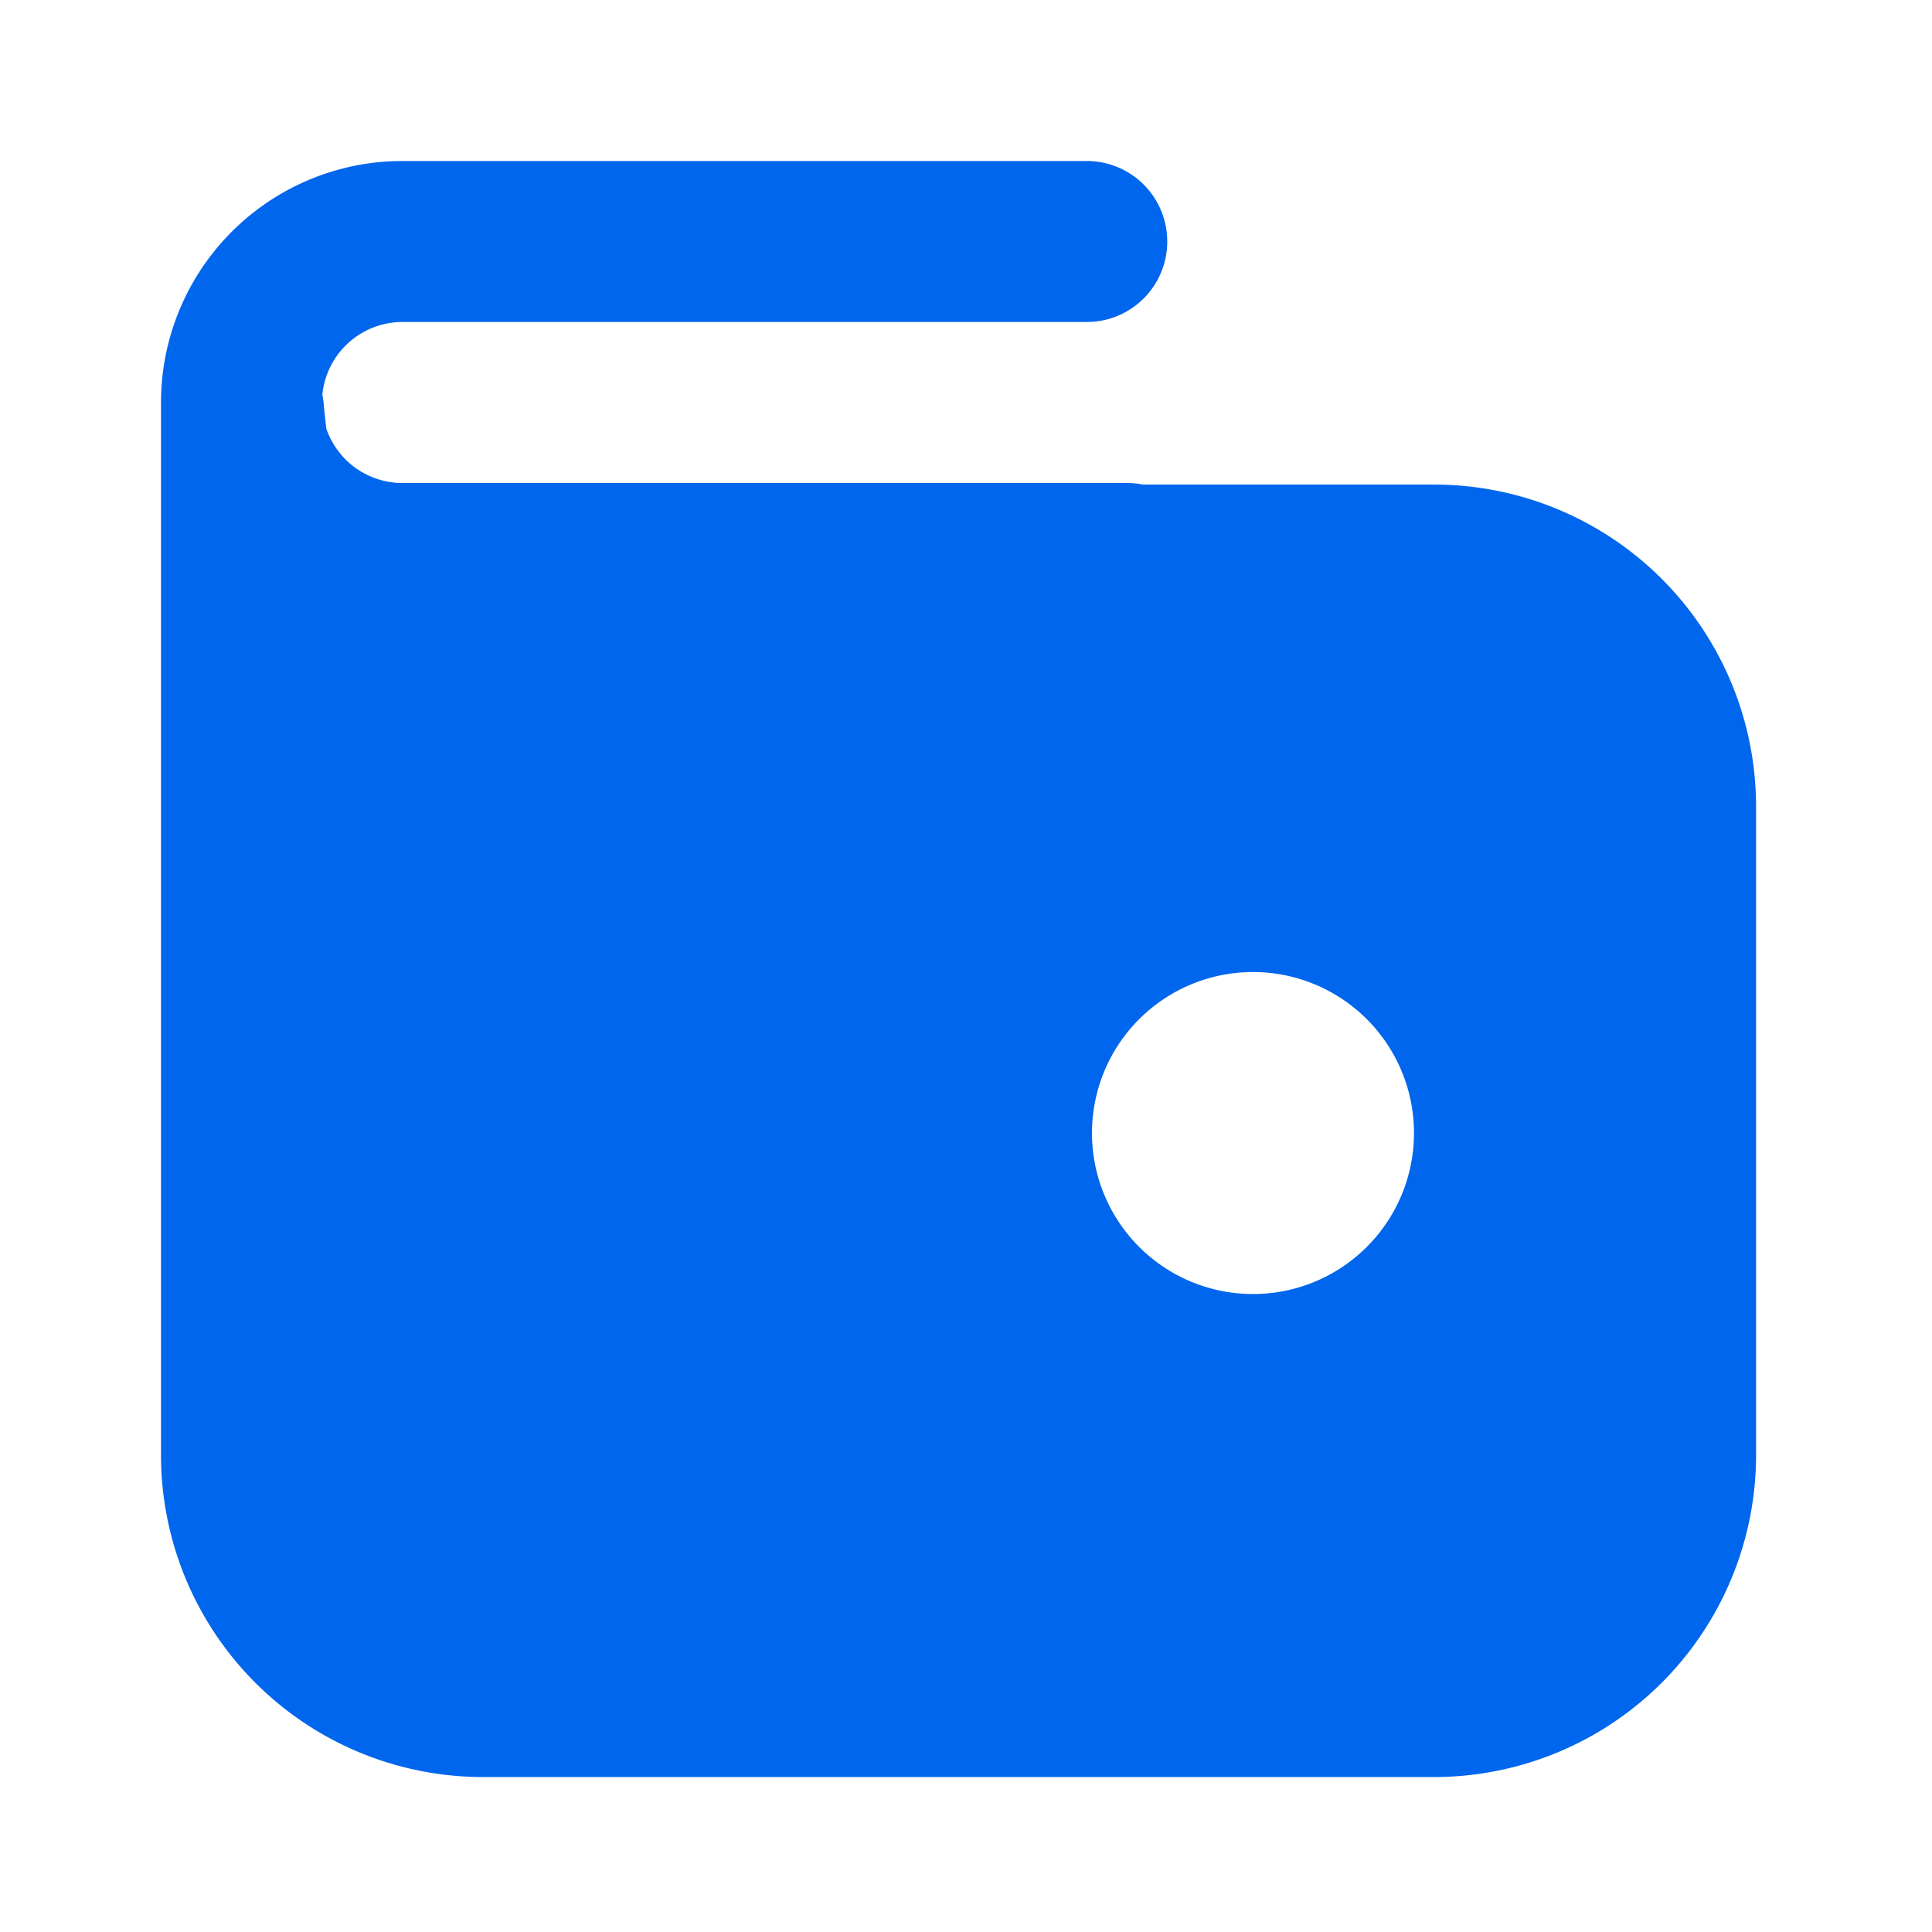 <svg width="48" height="48" fill="none" xmlns="http://www.w3.org/2000/svg"><path fill-rule="evenodd" clip-rule="evenodd" d="M29 6a2 2 0 00-2-2H10l-.225.004a6 6 0 00-5.773 6.134 2.05 2.05 0 00-.002.08V36.15a8 8 0 008 8h23.629a8 8 0 008-8V20.039a8 8 0 00-8-8h-7.235A2.01 2.01 0 0028 12H10l-.15-.005a2.001 2.001 0 01-1.743-1.347 17.483 17.483 0 01-.064-.607 2.038 2.038 0 00-.034-.235A2 2 0 0110 8h17l.15-.005A2 2 0 0029 6zm6.13 22.15a4 4 0 11-8 0 4 4 0 018 0z" fill="#0066ED"/></svg>